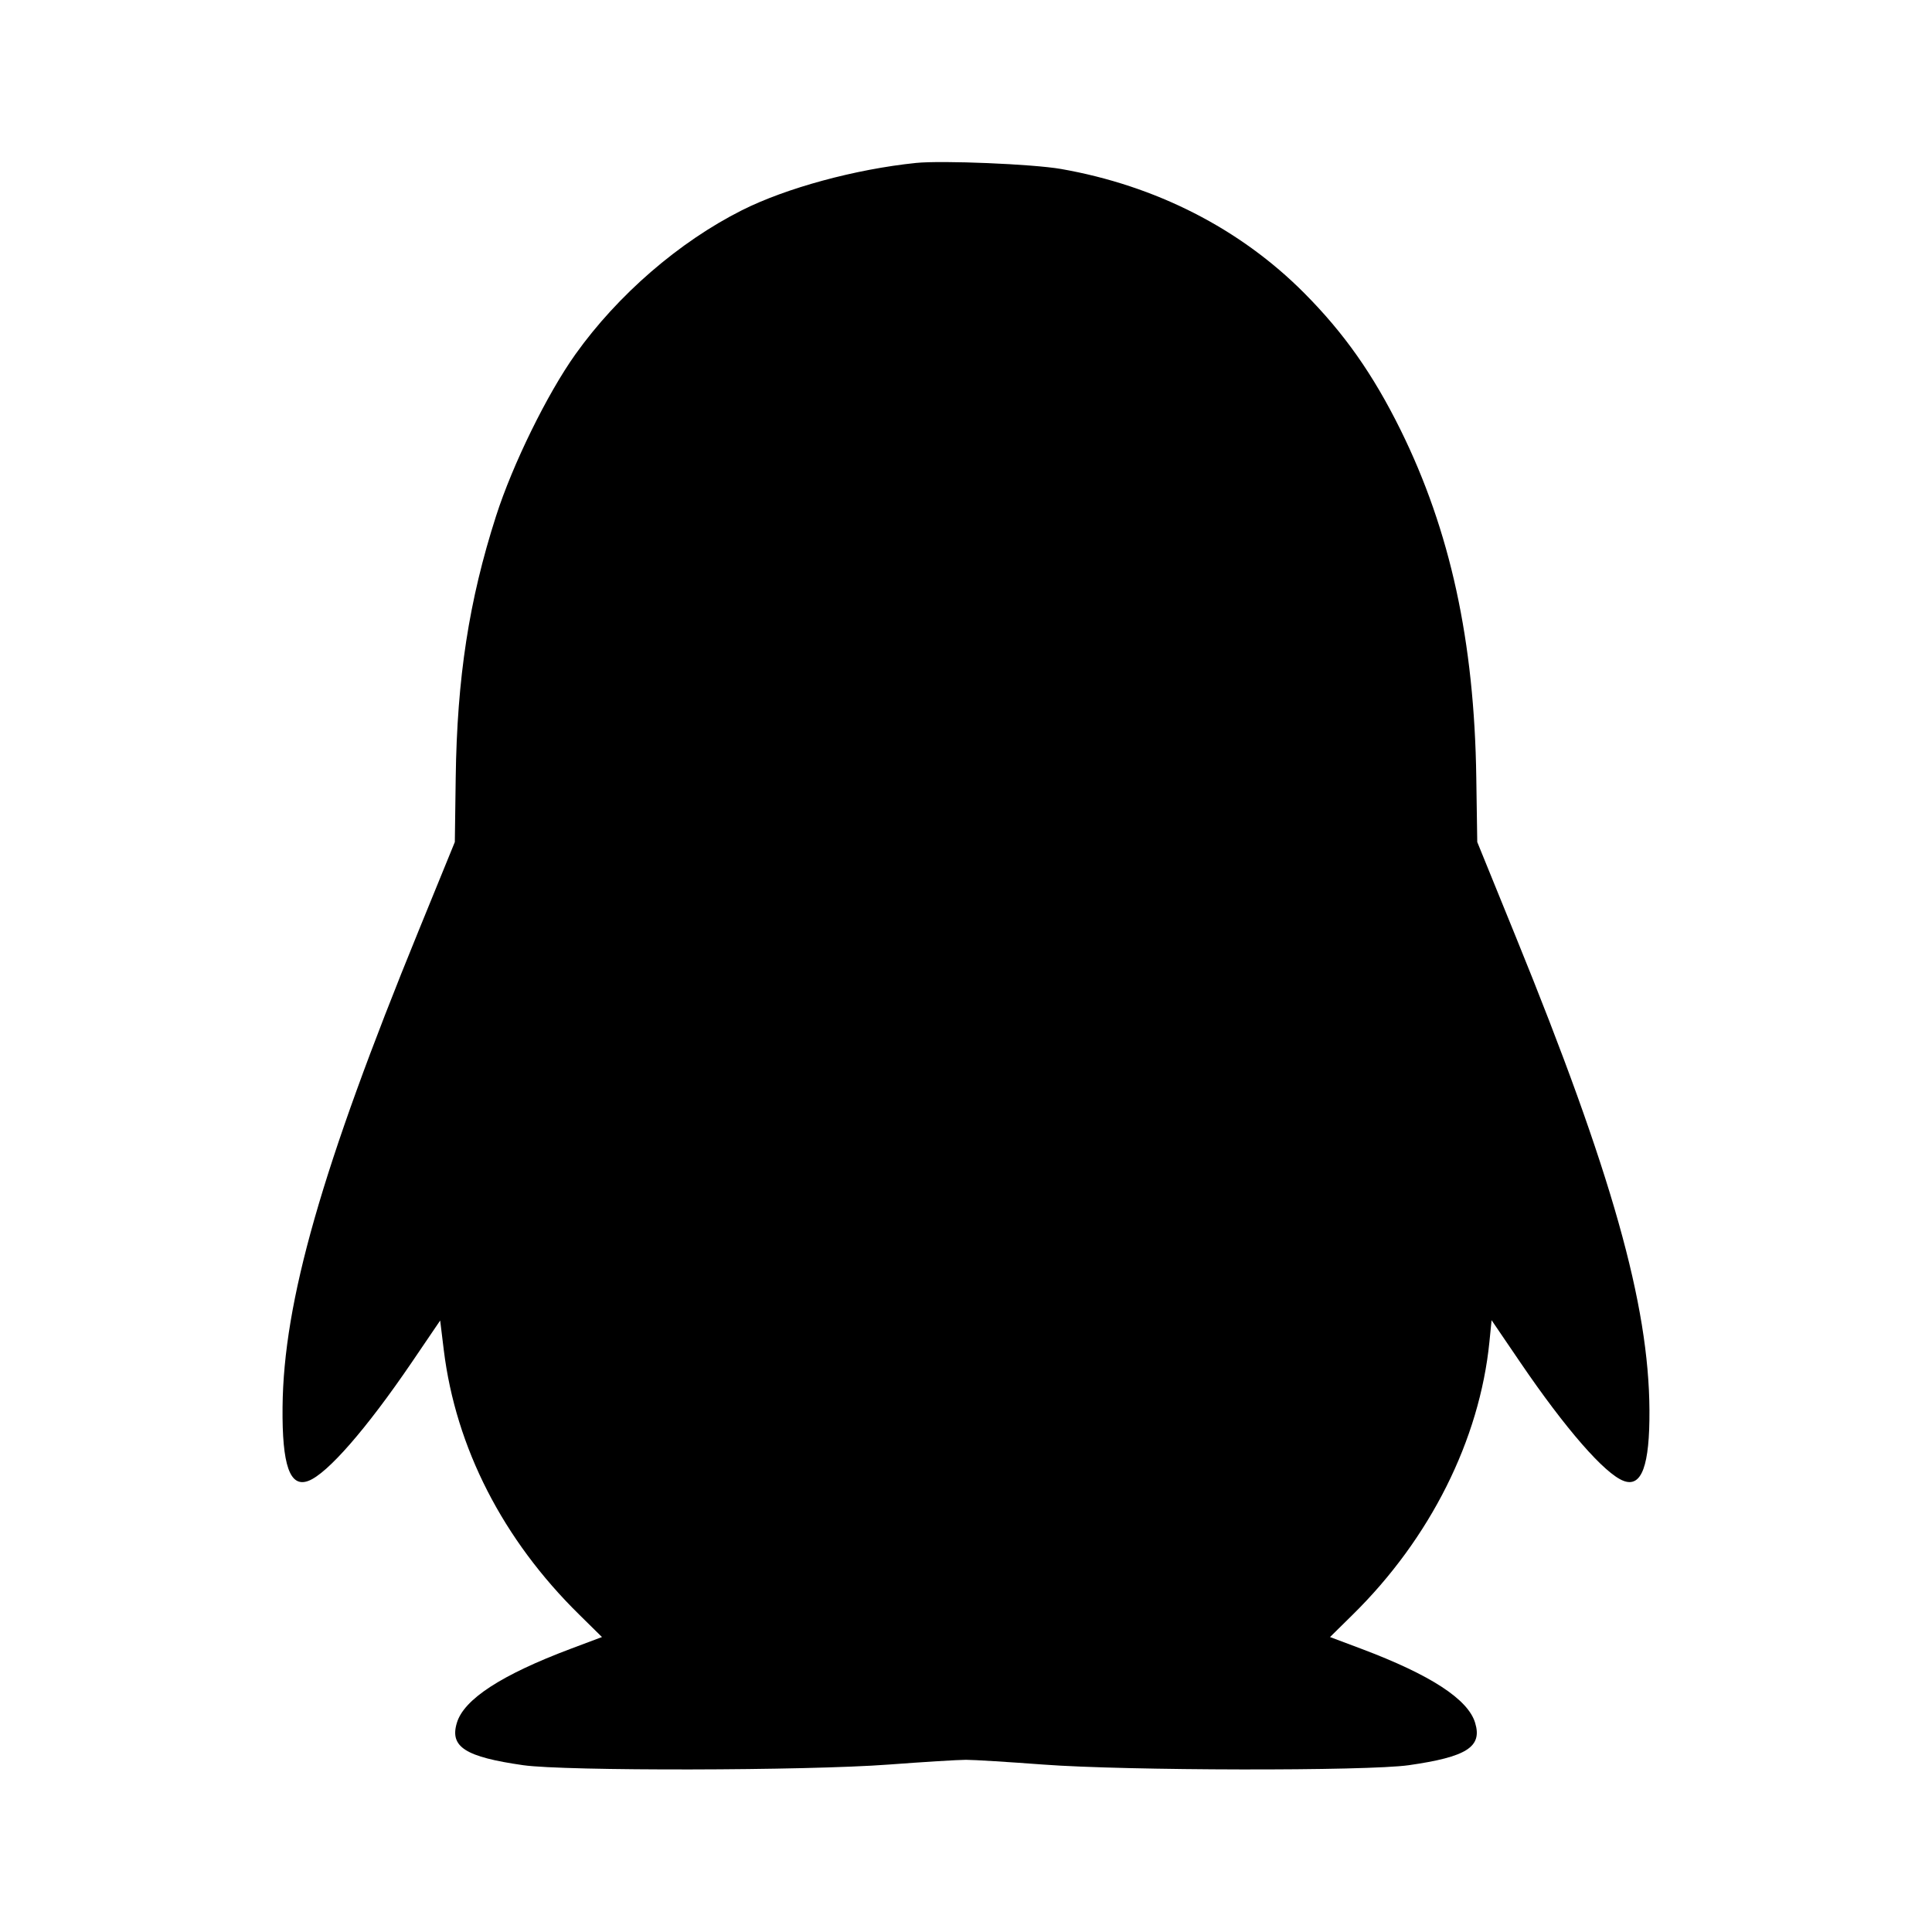 <svg viewBox="0 0 24 24" xmlns="http://www.w3.org/2000/svg"><path d="M11.380 2.024 C 10.628 2.101,9.766 2.335,9.216 2.612 C 8.435 3.005,7.675 3.663,7.149 4.400 C 6.797 4.894,6.368 5.769,6.162 6.411 C 5.825 7.461,5.678 8.420,5.661 9.660 L 5.650 10.460 5.201 11.560 C 3.996 14.510,3.522 16.168,3.510 17.480 C 3.503 18.204,3.601 18.483,3.831 18.396 C 4.066 18.308,4.553 17.749,5.112 16.928 L 5.468 16.404 5.513 16.772 C 5.662 17.983,6.247 19.126,7.196 20.058 L 7.478 20.336 7.089 20.482 C 6.228 20.806,5.762 21.109,5.675 21.403 C 5.585 21.701,5.780 21.825,6.500 21.928 C 7.017 22.002,10.019 21.997,11.040 21.920 C 11.469 21.888,11.901 21.861,12.000 21.861 C 12.099 21.861,12.531 21.888,12.960 21.920 C 13.981 21.997,16.983 22.002,17.500 21.928 C 18.220 21.825,18.415 21.701,18.325 21.403 C 18.238 21.109,17.772 20.806,16.911 20.482 L 16.522 20.336 16.804 20.058 C 17.766 19.112,18.380 17.886,18.502 16.670 L 18.529 16.400 18.887 16.926 C 19.447 17.749,19.934 18.308,20.169 18.396 C 20.393 18.481,20.494 18.207,20.490 17.520 C 20.483 16.200,20.023 14.569,18.831 11.640 L 18.351 10.460 18.339 9.660 C 18.315 7.966,18.016 6.592,17.398 5.340 C 17.057 4.650,16.696 4.137,16.200 3.639 C 15.404 2.839,14.356 2.305,13.180 2.099 C 12.831 2.038,11.704 1.991,11.380 2.024 " stroke="none" fill-rule="evenodd" fill="black"></path></svg>